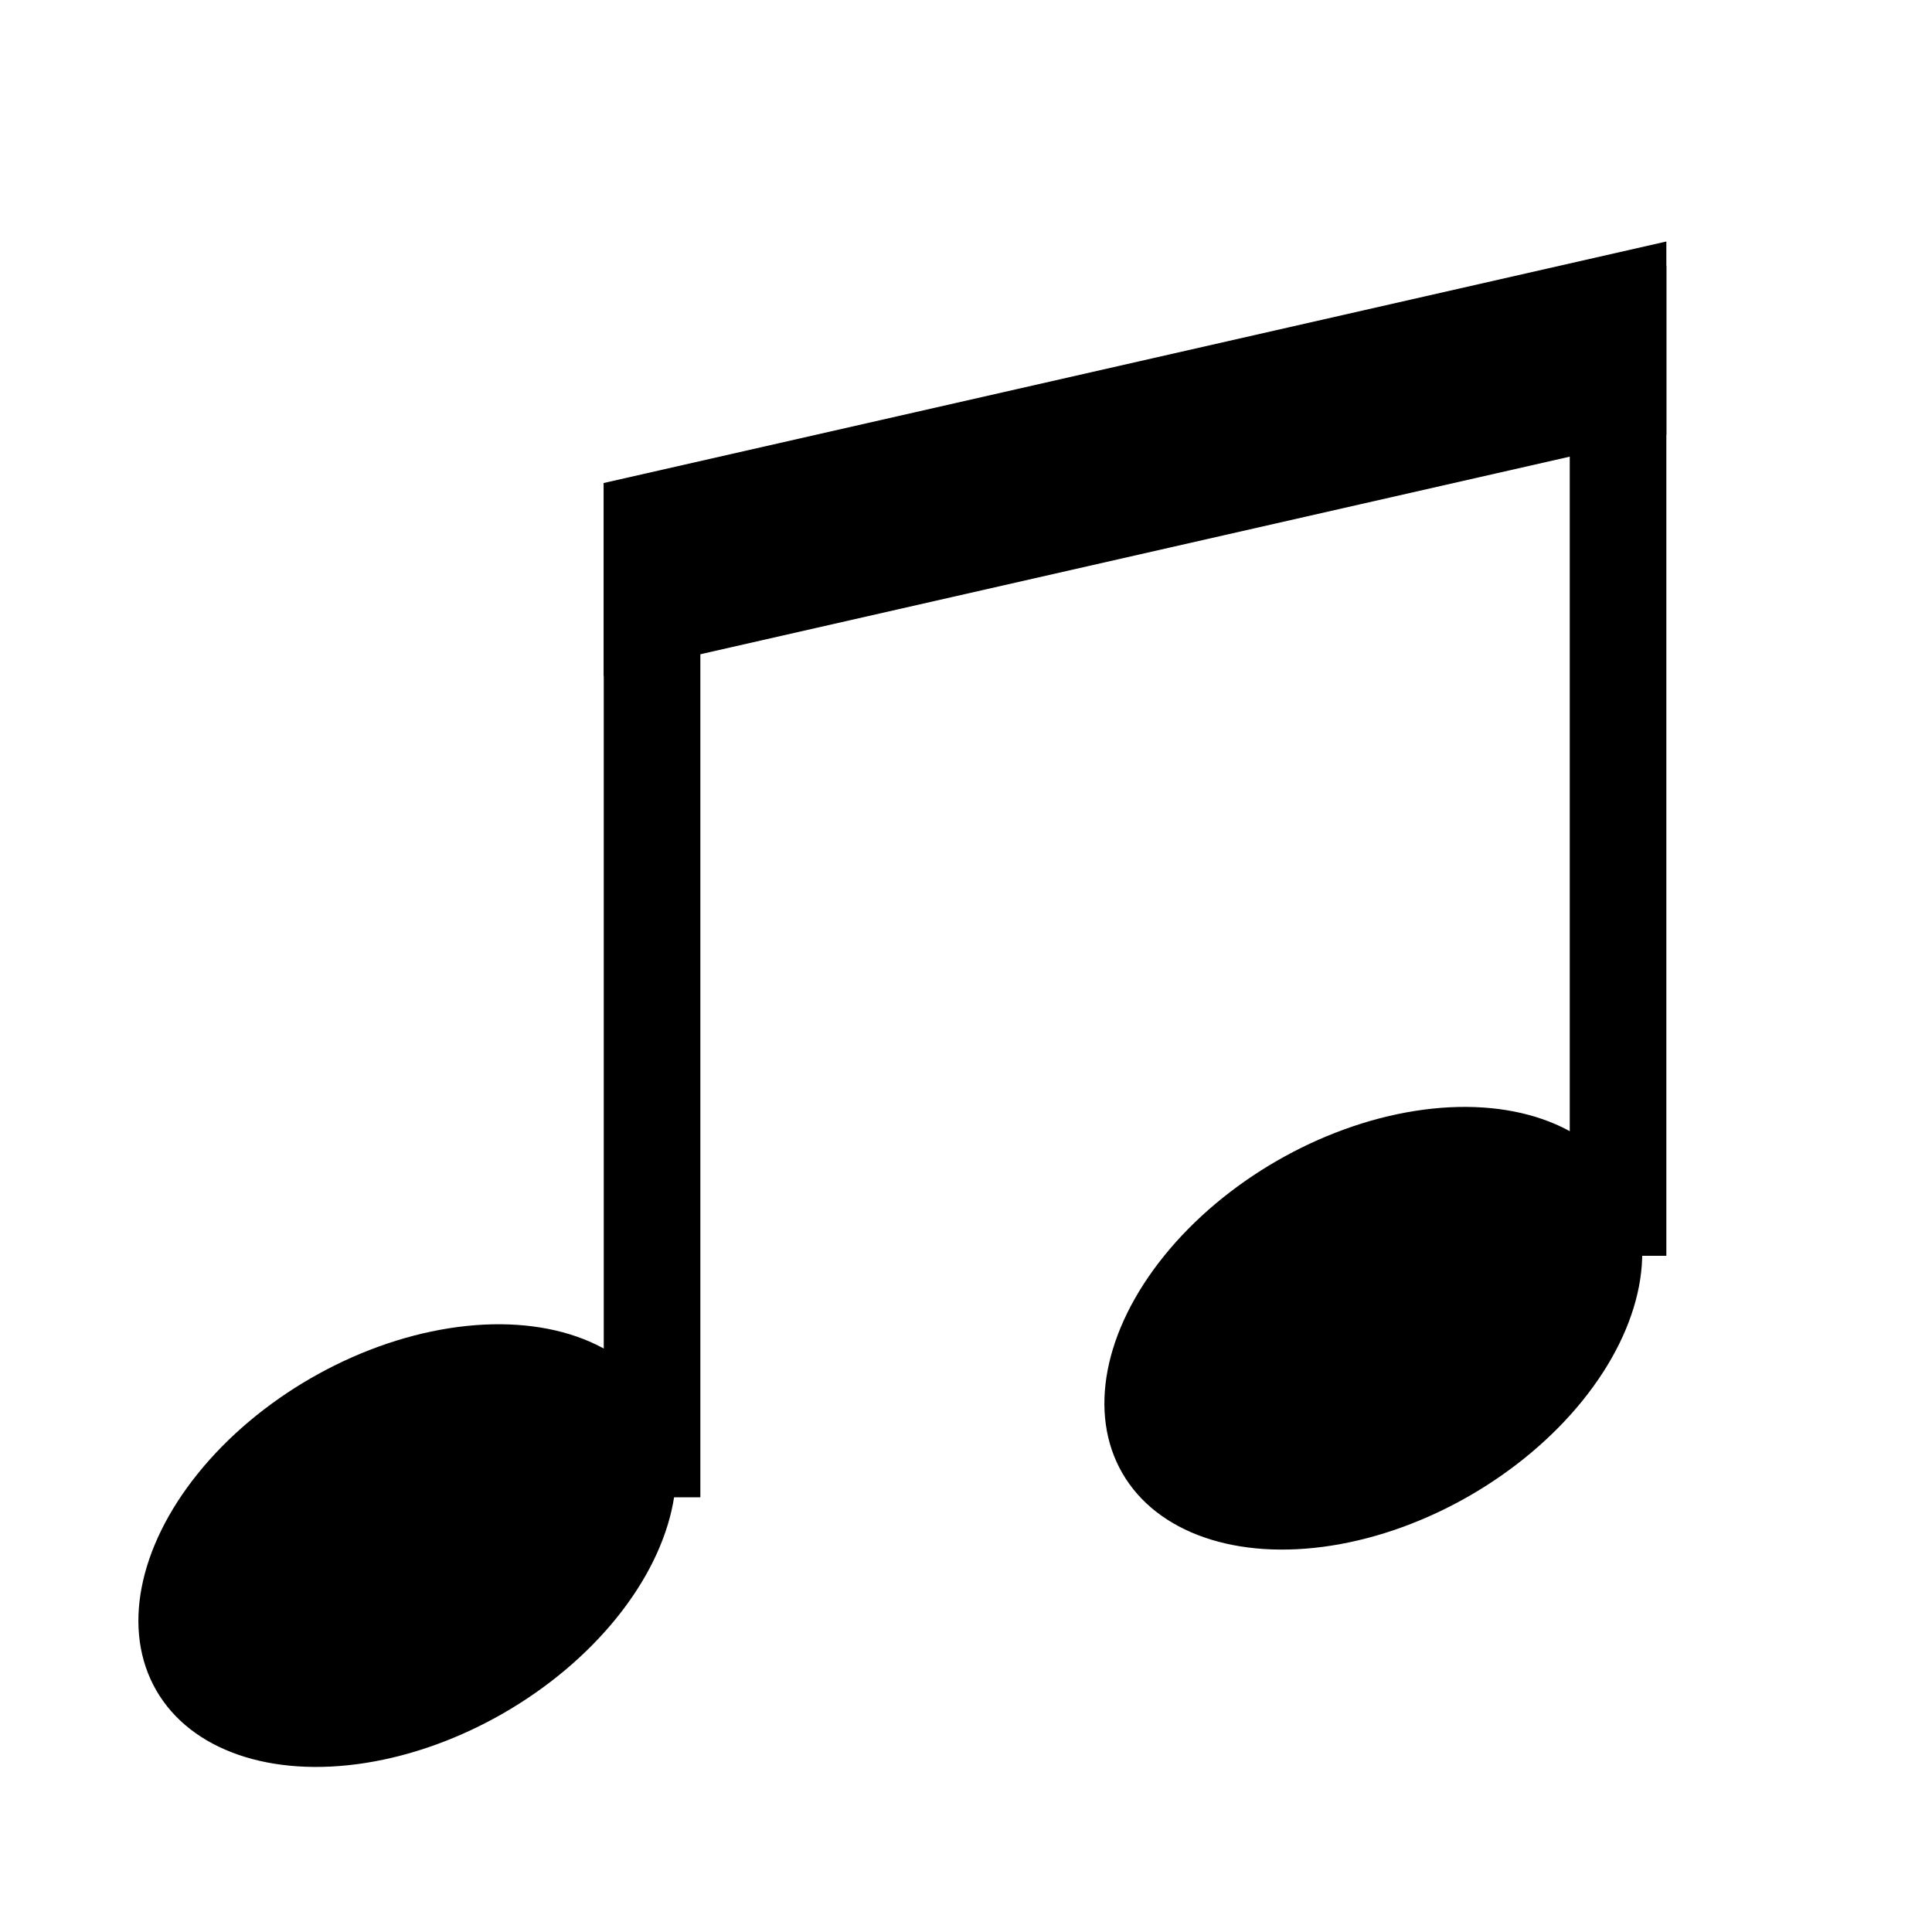 <?xml version="1.0" encoding="UTF-8" standalone="no"?>

<svg viewBox="0 0 80 80" preserveAspectRatio="none" xmlns="http://www.w3.org/2000/svg">
    <rect x="25" y="20" width="4" height="42" stroke="none" fill="black" />
    <rect x="65" y="11" width="4" height="41" stroke="none" fill="black" />
    <polygon points="25,20 69,10 69,18 25,28" stroke="none" fill="black" />
    <ellipse rx="12" ry="8" transform="translate(16.866, 64) rotate(-30)" stroke="none" fill="black" />
    <ellipse rx="12" ry="8" transform="translate(56.866, 55) rotate(-30)" stroke="none" fill="black" />
</svg>